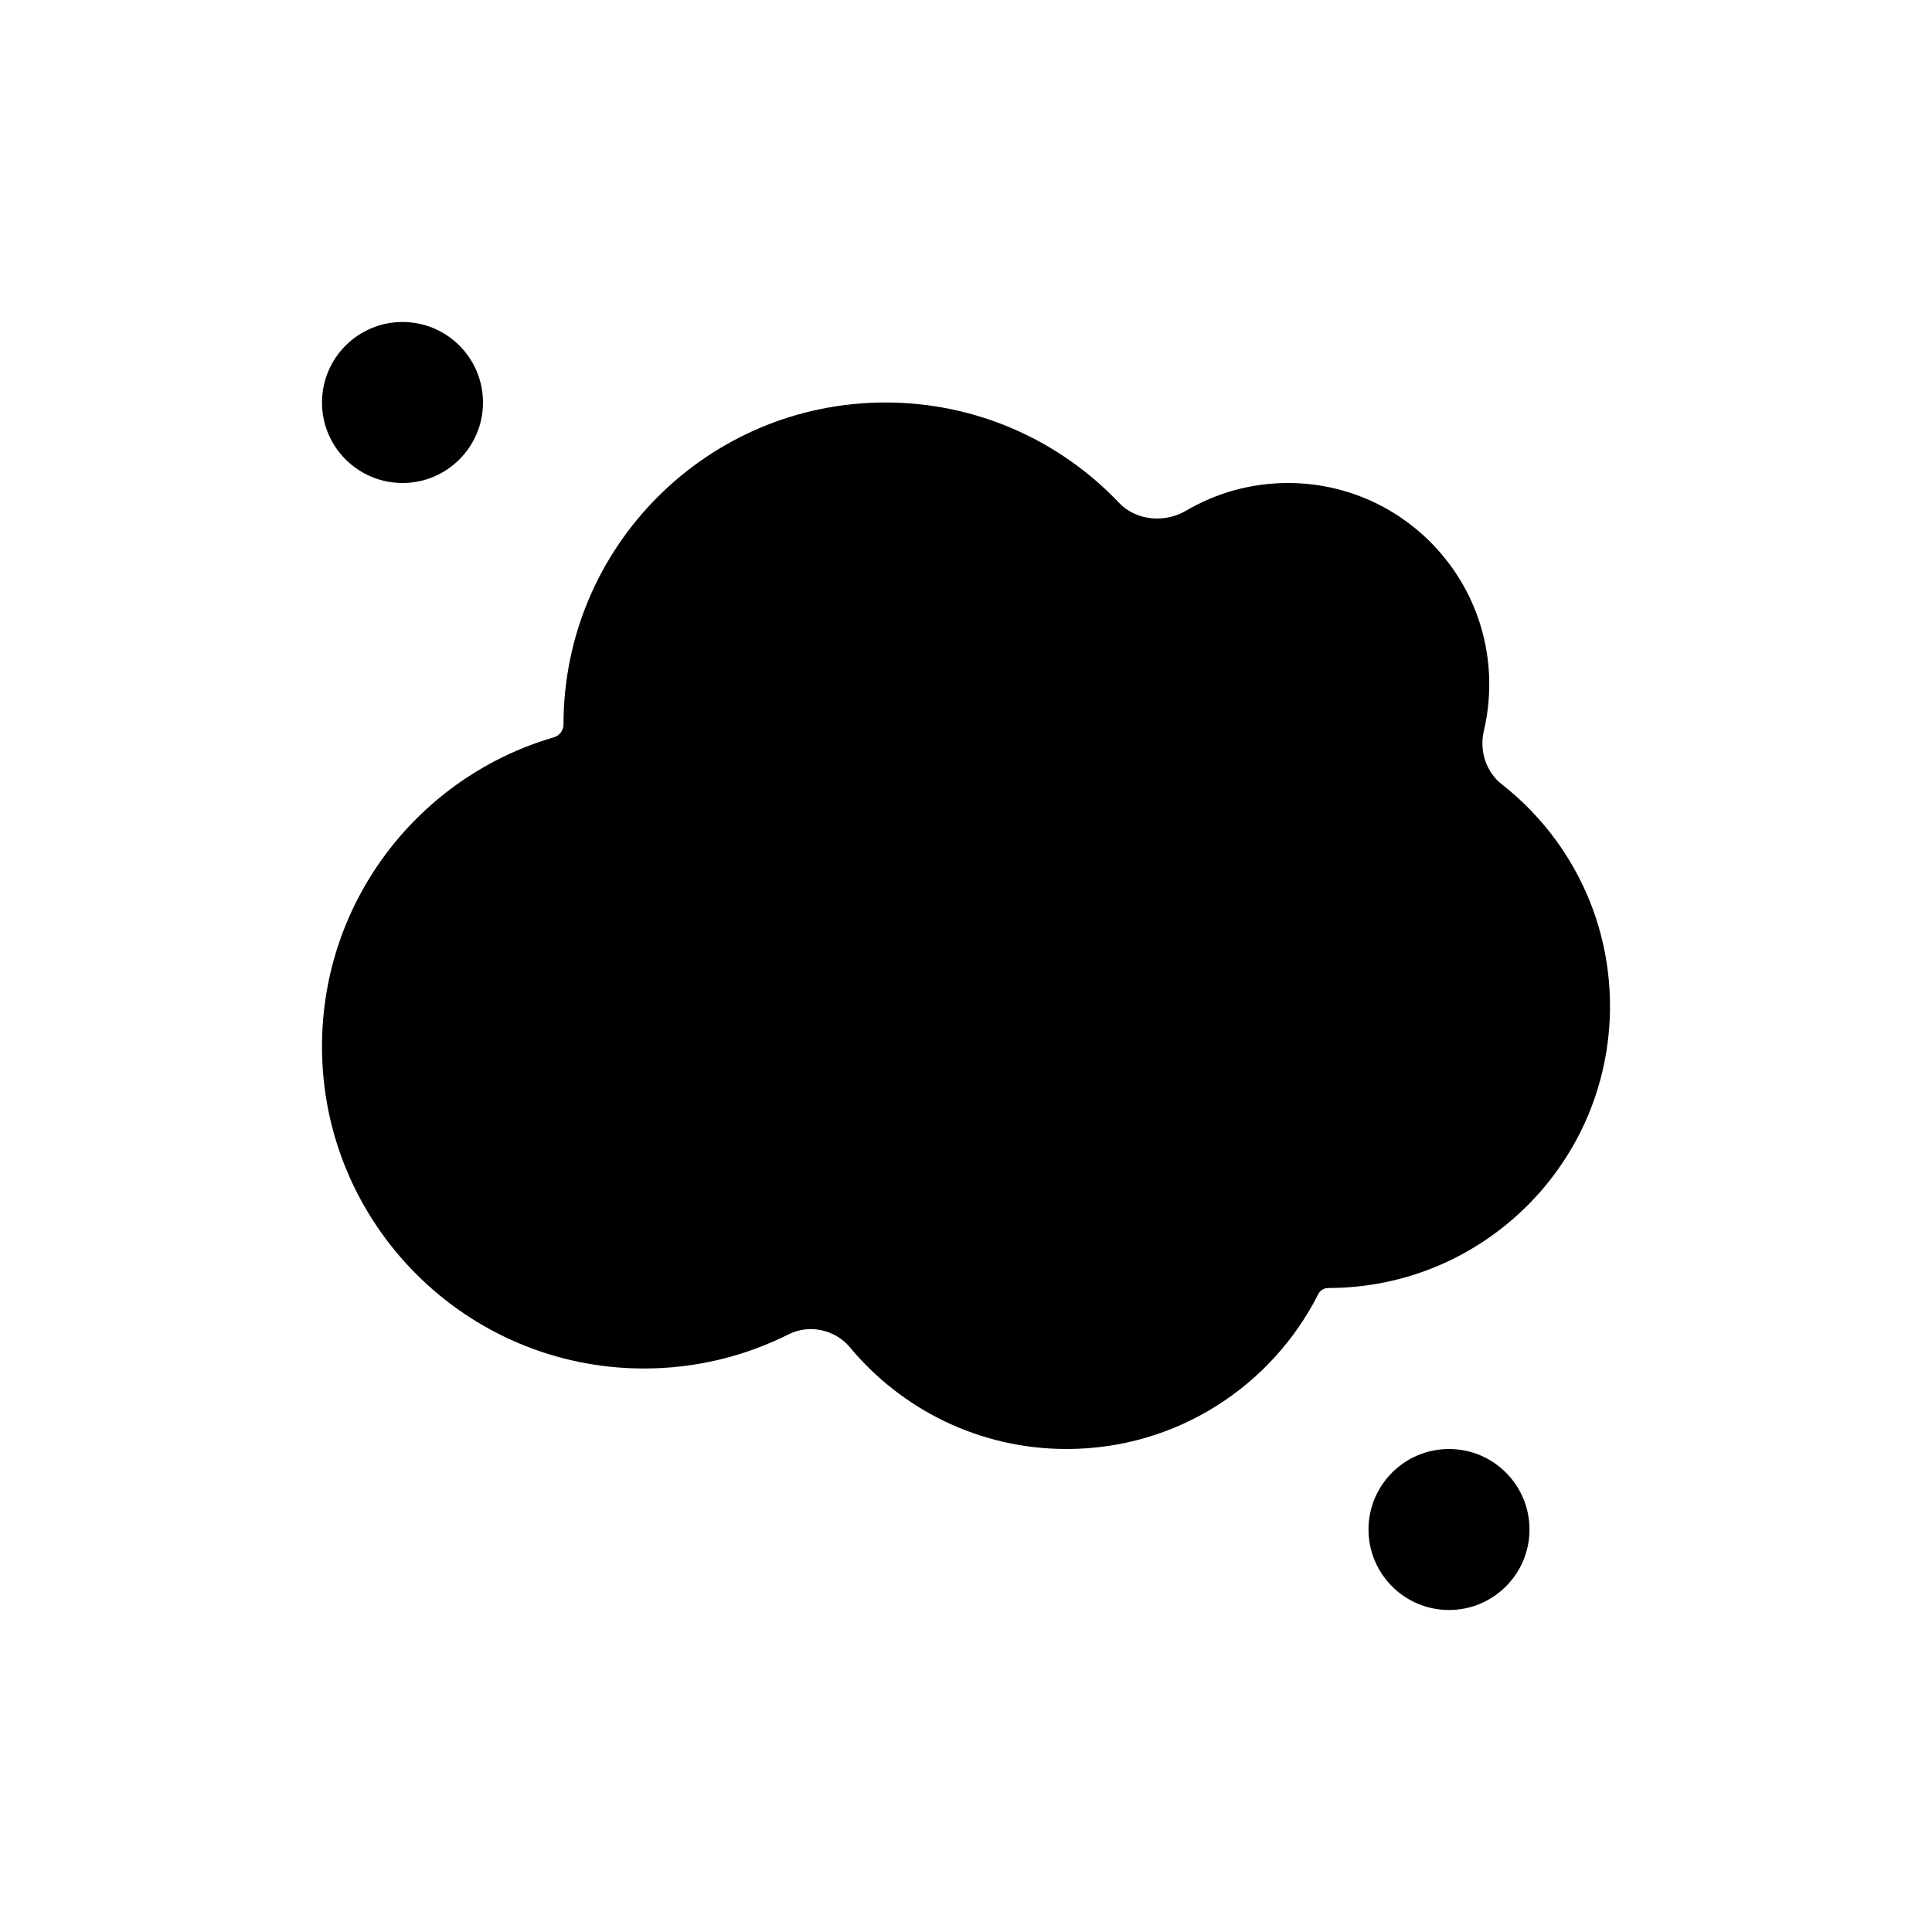 <svg width="24" height="24" viewBox="0 0 24 24" fill="none" xmlns="http://www.w3.org/2000/svg">
<path d="M5 6C5.552 6 6 5.552 6 5C6 4.448 5.552 4 5 4C4.448 4 4 4.448 4 5C4 5.552 4.448 6 5 6Z" fill="black"/>
<path fill-rule="evenodd" clip-rule="evenodd" d="M7 9C7 9.073 6.951 9.138 6.881 9.159C5.216 9.643 4 11.179 4 13C4 15.209 5.791 17 8 17C8.646 17 9.256 16.847 9.797 16.575C10.053 16.446 10.374 16.516 10.558 16.737C11.2 17.509 12.168 18 13.25 18C14.616 18 15.799 17.218 16.376 16.076C16.399 16.03 16.448 16 16.5 16C18.433 16 20 14.433 20 12.5C20 11.38 19.474 10.383 18.656 9.743C18.458 9.588 18.375 9.323 18.433 9.078C18.477 8.893 18.5 8.699 18.5 8.5C18.5 7.119 17.381 6 16 6C15.537 6 15.104 6.126 14.732 6.345C14.468 6.5 14.112 6.468 13.902 6.247C13.173 5.479 12.142 5 11 5C8.791 5 7 6.791 7 9Z" fill="black"/>
<path d="M19 19C19 19.552 18.552 20 18 20C17.448 20 17 19.552 17 19C17 18.448 17.448 18 18 18C18.552 18 19 18.448 19 19Z" fill="black"/>
</svg>

